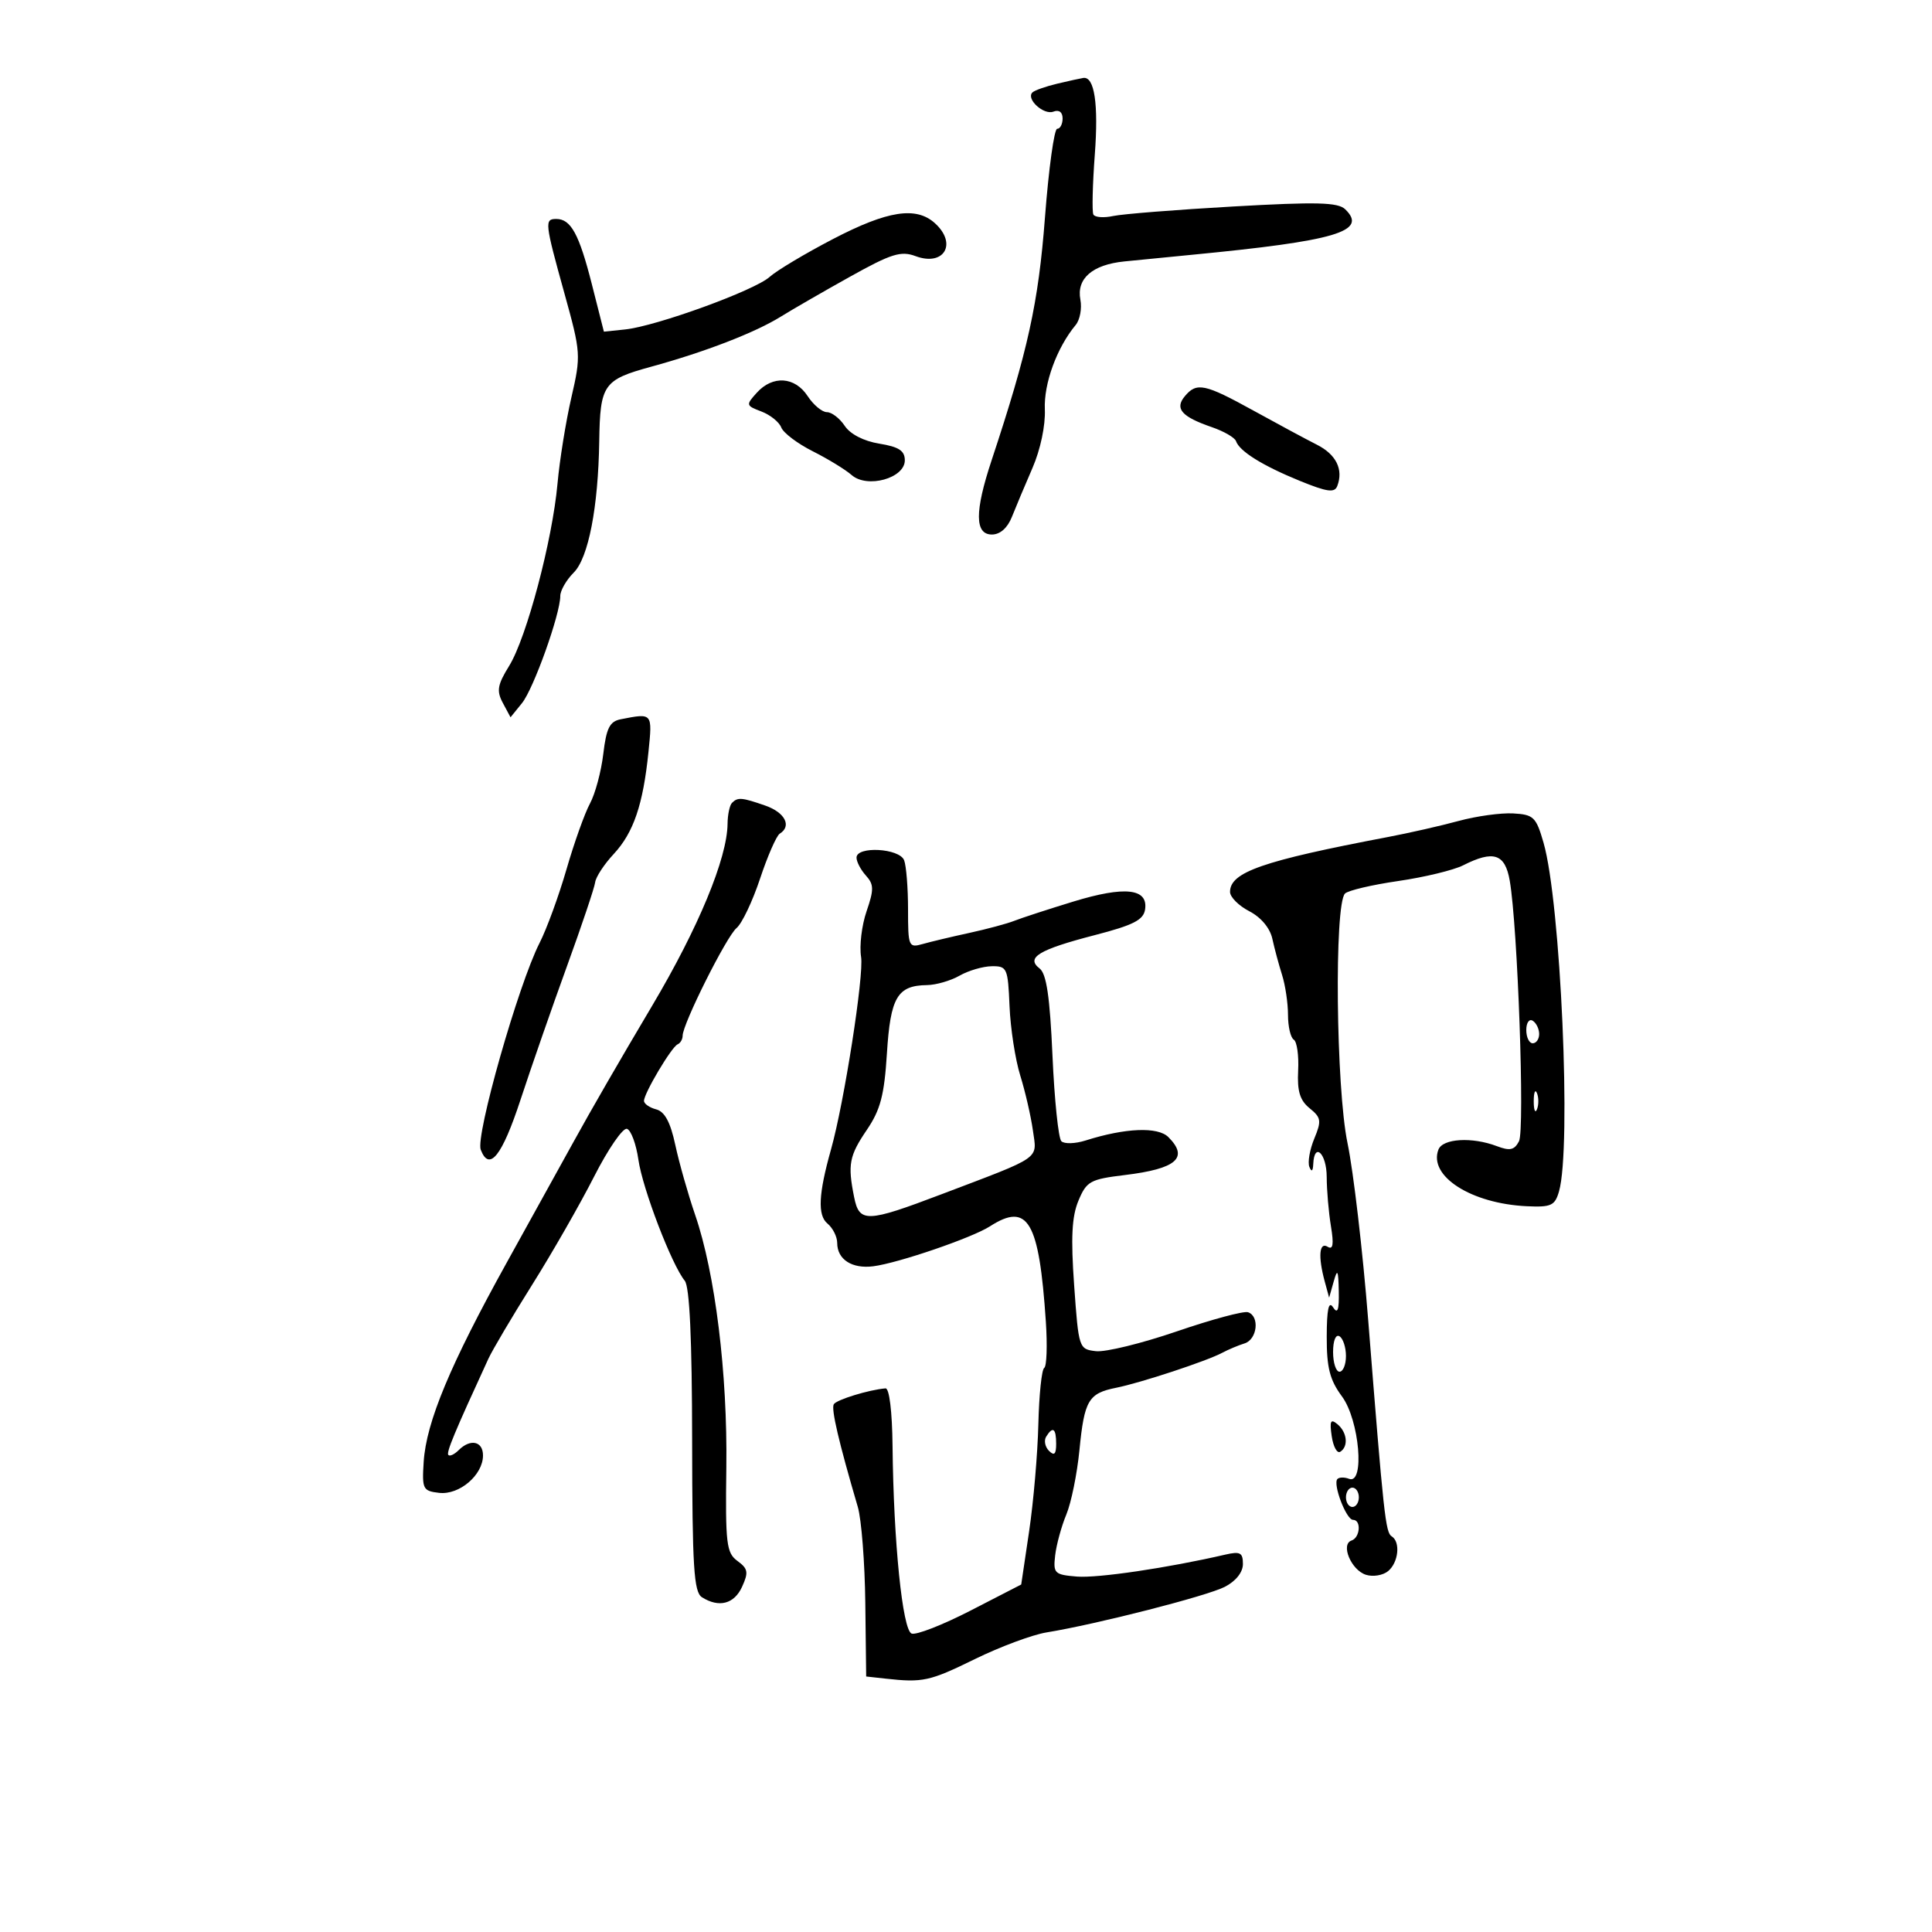 <svg xmlns="http://www.w3.org/2000/svg" width="300" height="300" viewBox="0 0 300 300" version="1.1">
	<path d="M 164.199 12.986 C 162.384 13.416, 160.632 14.034, 160.307 14.360 C 159.290 15.377, 162.072 17.910, 163.573 17.334 C 164.444 16.999, 165 17.412, 165 18.393 C 165 19.277, 164.621 20, 164.158 20 C 163.695 20, 162.841 26.196, 162.261 33.768 C 161.241 47.081, 159.626 54.428, 153.968 71.500 C 151.336 79.442, 151.353 83, 154.021 83 C 155.296 83, 156.446 81.984, 157.133 80.250 C 157.732 78.737, 159.168 75.322, 160.325 72.659 C 161.559 69.817, 162.351 66.062, 162.242 63.565 C 162.068 59.557, 164.102 53.991, 167.033 50.460 C 167.694 49.663, 168.022 47.895, 167.761 46.531 C 167.136 43.259, 169.617 41.099, 174.583 40.595 C 176.737 40.376, 181.425 39.915, 185 39.570 C 207.494 37.402, 212.434 35.940, 208.887 32.500 C 207.761 31.410, 204.483 31.327, 191.500 32.063 C 182.700 32.562, 174.305 33.228, 172.845 33.543 C 171.385 33.859, 170.005 33.753, 169.778 33.309 C 169.552 32.864, 169.652 28.675, 170.001 24 C 170.590 16.122, 169.949 11.854, 168.215 12.102 C 167.822 12.159, 166.015 12.556, 164.199 12.986 M 129.380 37.100 C 125.046 39.355, 120.600 42.012, 119.500 43.004 C 117.175 45.102, 101.914 50.649, 97.077 51.155 L 93.773 51.500 91.898 44.116 C 89.923 36.341, 88.645 34, 86.378 34 C 84.530 34, 84.590 34.552, 87.634 45.521 C 90.209 54.805, 90.233 55.162, 88.715 61.757 C 87.861 65.466, 86.895 71.471, 86.569 75.101 C 85.777 83.903, 81.766 99.024, 79.063 103.397 C 77.240 106.348, 77.080 107.282, 78.080 109.150 L 79.274 111.380 81.052 109.184 C 82.857 106.956, 87 95.361, 87 92.541 C 87 91.693, 87.940 90.060, 89.088 88.912 C 91.368 86.632, 92.896 78.761, 93.050 68.500 C 93.183 59.714, 93.697 58.973, 101.062 56.957 C 109.470 54.656, 117.262 51.646, 121.277 49.147 C 123.050 48.044, 127.875 45.260, 132 42.961 C 138.409 39.388, 139.888 38.924, 142.168 39.772 C 146.595 41.418, 148.694 37.843, 145.171 34.655 C 142.256 32.017, 137.833 32.702, 129.380 37.100 M 117.523 60.975 C 115.794 62.885, 115.817 62.980, 118.232 63.898 C 119.604 64.420, 120.992 65.536, 121.315 66.378 C 121.638 67.220, 123.837 68.882, 126.201 70.071 C 128.566 71.260, 131.284 72.922, 132.241 73.764 C 134.654 75.884, 140.500 74.267, 140.500 71.480 C 140.500 69.988, 139.576 69.384, 136.538 68.890 C 134.119 68.497, 132.026 67.418, 131.166 66.123 C 130.390 64.955, 129.146 64, 128.401 64 C 127.656 64, 126.309 62.875, 125.408 61.500 C 123.430 58.482, 119.987 58.252, 117.523 60.975 M 183.965 61.542 C 182.376 63.457, 183.479 64.713, 188.168 66.325 C 190.048 66.971, 191.740 67.950, 191.928 68.500 C 192.464 70.073, 196.043 72.302, 201.814 74.659 C 206.074 76.398, 207.232 76.560, 207.649 75.473 C 208.633 72.909, 207.480 70.566, 204.493 69.057 C 202.847 68.225, 198.423 65.847, 194.662 63.772 C 187.047 59.571, 185.814 59.314, 183.965 61.542 M 96.383 111.688 C 94.672 112.024, 94.153 113.056, 93.678 117.072 C 93.354 119.804, 92.424 123.268, 91.610 124.770 C 90.796 126.271, 89.156 130.870, 87.964 134.988 C 86.773 139.106, 84.892 144.252, 83.784 146.423 C 80.498 152.864, 73.814 176.351, 74.648 178.526 C 75.980 181.997, 77.955 179.514, 80.833 170.750 C 82.504 165.662, 85.752 156.325, 88.050 150 C 90.348 143.675, 92.313 137.825, 92.417 137 C 92.521 136.175, 93.815 134.201, 95.294 132.614 C 98.376 129.305, 99.863 124.936, 100.694 116.750 C 101.311 110.673, 101.345 110.713, 96.383 111.688 M 113.667 124.667 C 113.300 125.033, 112.989 126.496, 112.975 127.917 C 112.924 133.266, 108.445 144.075, 101.269 156.164 C 96.178 164.740, 91.832 172.267, 89.003 177.406 C 87.460 180.208, 82.831 188.575, 78.716 196 C 69.903 211.900, 66.187 220.810, 65.789 227 C 65.518 231.226, 65.664 231.519, 68.189 231.811 C 71.327 232.173, 75 229.039, 75 226 C 75 223.781, 73.042 223.358, 71.217 225.183 C 70.566 225.834, 69.848 226.172, 69.623 225.933 C 69.266 225.557, 70.537 222.499, 75.829 211 C 76.461 209.625, 79.523 204.450, 82.632 199.500 C 85.740 194.550, 90.068 186.991, 92.249 182.702 C 94.430 178.414, 96.729 175.076, 97.357 175.286 C 97.985 175.495, 98.784 177.654, 99.131 180.083 C 99.775 184.579, 104.295 196.380, 106.329 198.873 C 107.082 199.796, 107.457 207.901, 107.474 223.658 C 107.496 243.362, 107.738 247.222, 109 248.020 C 111.642 249.692, 114.010 249.072, 115.232 246.390 C 116.253 244.150, 116.152 243.584, 114.516 242.388 C 112.794 241.129, 112.629 239.737, 112.785 227.852 C 112.977 213.277, 111.056 197.715, 107.946 188.659 C 106.843 185.447, 105.454 180.554, 104.861 177.787 C 104.103 174.252, 103.220 172.609, 101.891 172.261 C 100.851 171.989, 100 171.395, 100 170.941 C 100 169.763, 104.280 162.566, 105.217 162.167 C 105.648 161.983, 106 161.378, 106 160.821 C 106 159.004, 112.813 145.400, 114.370 144.108 C 115.205 143.415, 116.848 139.963, 118.022 136.435 C 119.195 132.908, 120.571 129.765, 121.078 129.452 C 122.978 128.278, 121.894 126.159, 118.851 125.098 C 115.180 123.818, 114.566 123.767, 113.667 124.667 M 226.500 127.475 C 223.750 128.224, 218.800 129.349, 215.500 129.976 C 196.049 133.672, 191 135.428, 191 138.497 C 191 139.296, 192.343 140.643, 193.986 141.493 C 195.804 142.433, 197.204 144.104, 197.568 145.768 C 197.897 147.271, 198.578 149.805, 199.083 151.399 C 199.587 152.994, 200 155.780, 200 157.590 C 200 159.401, 200.403 161.131, 200.896 161.436 C 201.389 161.740, 201.695 163.898, 201.576 166.230 C 201.412 169.438, 201.847 170.865, 203.361 172.091 C 205.152 173.542, 205.228 174.036, 204.081 176.805 C 203.376 178.506, 203.034 180.484, 203.321 181.199 C 203.657 182.037, 203.870 181.877, 203.921 180.750 C 204.078 177.260, 206 179.099, 206.011 182.750 C 206.017 184.813, 206.312 188.257, 206.667 190.405 C 207.134 193.235, 206.994 194.114, 206.156 193.596 C 204.845 192.786, 204.652 195.118, 205.707 199 L 206.387 201.500 207.094 199 C 207.681 196.924, 207.815 197.178, 207.885 200.500 C 207.947 203.427, 207.709 204.098, 207 203 C 206.315 201.940, 206.026 203.277, 206.015 207.556 C 206.003 212.382, 206.484 214.268, 208.385 216.844 C 211.092 220.513, 211.956 230.581, 209.482 229.632 C 208.775 229.360, 207.963 229.370, 207.679 229.654 C 206.917 230.416, 209.045 236, 210.098 236 C 211.406 236, 211.207 238.764, 209.867 239.211 C 208.127 239.791, 209.811 243.805, 212.099 244.531 C 213.197 244.880, 214.749 244.623, 215.548 243.960 C 217.163 242.620, 217.491 239.422, 216.102 238.563 C 215.144 237.971, 214.859 235.353, 212.455 205 C 211.606 194.275, 210.159 181.900, 209.241 177.500 C 207.450 168.924, 207.164 140.436, 208.852 138.748 C 209.331 138.269, 213.047 137.395, 217.111 136.805 C 221.175 136.215, 225.715 135.118, 227.200 134.366 C 231.921 131.978, 233.706 132.566, 234.432 136.750 C 235.668 143.871, 236.789 175.469, 235.868 177.218 C 235.144 178.593, 234.454 178.743, 232.417 177.968 C 228.585 176.512, 224.020 176.784, 223.359 178.508 C 221.776 182.632, 228.452 186.903, 237.108 187.303 C 240.866 187.477, 241.447 187.208, 242.082 185 C 244.036 178.205, 242.346 140.108, 239.680 130.860 C 238.528 126.861, 238.137 126.484, 234.962 126.307 C 233.058 126.201, 229.250 126.727, 226.500 127.475 M 133 133.171 C 133 133.815, 133.656 135.067, 134.457 135.953 C 135.708 137.335, 135.722 138.123, 134.557 141.511 C 133.811 143.682, 133.429 146.869, 133.709 148.593 C 134.172 151.448, 131.077 171.251, 129.035 178.500 C 127.095 185.384, 126.935 188.701, 128.481 189.984 C 129.316 190.677, 130 192.035, 130 193 C 130 195.565, 132.290 197.048, 135.600 196.627 C 139.475 196.134, 150.947 192.207, 153.715 190.425 C 159.621 186.625, 161.354 189.580, 162.400 205.237 C 162.647 208.943, 162.532 212.171, 162.143 212.412 C 161.754 212.652, 161.345 216.595, 161.234 221.174 C 161.123 225.753, 160.479 233.221, 159.803 237.770 L 158.575 246.040 150.701 250.094 C 146.370 252.323, 142.254 253.928, 141.554 253.659 C 140.138 253.116, 138.747 239.422, 138.593 224.500 C 138.538 219.166, 138.093 215.535, 137.500 215.585 C 134.918 215.804, 129.908 217.341, 129.471 218.048 C 129.033 218.756, 130.236 223.903, 133.201 234 C 133.766 235.925, 134.290 242.636, 134.364 248.912 L 134.500 260.325 137.500 260.656 C 143.309 261.297, 144.335 261.073, 151.386 257.619 C 155.299 255.702, 160.300 253.841, 162.500 253.482 C 170.289 252.212, 187.435 247.827, 190.198 246.398 C 191.912 245.511, 193 244.137, 193 242.858 C 193 241.089, 192.576 240.865, 190.250 241.403 C 181.353 243.462, 170.438 245.076, 167.219 244.809 C 163.730 244.519, 163.522 244.314, 163.848 241.500 C 164.040 239.850, 164.818 237.004, 165.578 235.177 C 166.338 233.349, 167.254 228.849, 167.614 225.177 C 168.373 217.431, 169.007 216.355, 173.319 215.491 C 177.130 214.727, 187.358 211.354, 189.775 210.066 C 190.724 209.560, 192.287 208.902, 193.250 208.604 C 195.232 207.991, 195.635 204.378, 193.789 203.763 C 193.123 203.541, 188.143 204.881, 182.721 206.740 C 177.299 208.599, 171.656 209.980, 170.182 209.810 C 167.530 209.503, 167.492 209.391, 166.795 199.610 C 166.266 192.176, 166.431 188.905, 167.460 186.442 C 168.723 183.419, 169.281 183.111, 174.664 182.459 C 182.681 181.489, 184.640 179.783, 181.428 176.571 C 179.788 174.930, 174.748 175.136, 168.563 177.096 C 166.948 177.607, 165.256 177.656, 164.803 177.203 C 164.350 176.750, 163.732 170.782, 163.429 163.940 C 163.023 154.758, 162.499 151.207, 161.428 150.382 C 159.247 148.700, 161.310 147.455, 170.020 145.199 C 176 143.650, 177.562 142.852, 177.808 141.217 C 178.301 137.948, 174.661 137.550, 166.659 139.998 C 162.722 141.203, 158.600 142.547, 157.500 142.984 C 156.400 143.422, 153.250 144.268, 150.500 144.866 C 147.750 145.463, 144.488 146.240, 143.250 146.593 C 141.094 147.206, 141 146.980, 141 141.198 C 141 137.879, 140.727 134.452, 140.393 133.582 C 139.676 131.712, 133 131.342, 133 133.171 M 149 151.500 C 147.625 152.286, 145.349 152.945, 143.941 152.965 C 139.340 153.028, 138.268 154.851, 137.722 163.546 C 137.314 170.048, 136.717 172.329, 134.609 175.435 C 131.863 179.481, 131.611 180.806, 132.625 185.875 C 133.430 189.898, 134.557 189.863, 146.164 185.455 C 161.985 179.447, 161.030 180.114, 160.386 175.517 C 160.076 173.308, 159.193 169.475, 158.423 167 C 157.652 164.525, 156.905 159.688, 156.761 156.250 C 156.513 150.310, 156.376 150.003, 154 150.036 C 152.625 150.055, 150.375 150.714, 149 151.500 M 237 159.941 C 237 161.073, 237.450 162, 238 162 C 238.550 162, 239 161.352, 239 160.559 C 239 159.766, 238.550 158.840, 238 158.500 C 237.450 158.160, 237 158.809, 237 159.941 M 238.158 171 C 238.158 172.375, 238.385 172.938, 238.662 172.250 C 238.940 171.563, 238.940 170.438, 238.662 169.750 C 238.385 169.063, 238.158 169.625, 238.158 171 M 207 209.941 C 207 211.623, 207.450 213, 208 213 C 208.550 213, 209 211.902, 209 210.559 C 209 209.216, 208.550 207.840, 208 207.500 C 207.417 207.139, 207 208.156, 207 209.941 M 206.789 223.014 C 207.028 224.645, 207.624 225.733, 208.112 225.431 C 209.418 224.623, 209.193 222.405, 207.677 221.147 C 206.618 220.268, 206.440 220.641, 206.789 223.014 M 162.446 223.087 C 162.077 223.685, 162.275 224.675, 162.887 225.287 C 163.704 226.104, 164 225.815, 164 224.200 C 164 221.785, 163.481 221.413, 162.446 223.087 M 209 232.500 C 209 233.325, 209.450 234, 210 234 C 210.550 234, 211 233.325, 211 232.500 C 211 231.675, 210.550 231, 210 231 C 209.450 231, 209 231.675, 209 232.500" stroke="none" fill="black" fill-rule="evenodd"/>
</svg>